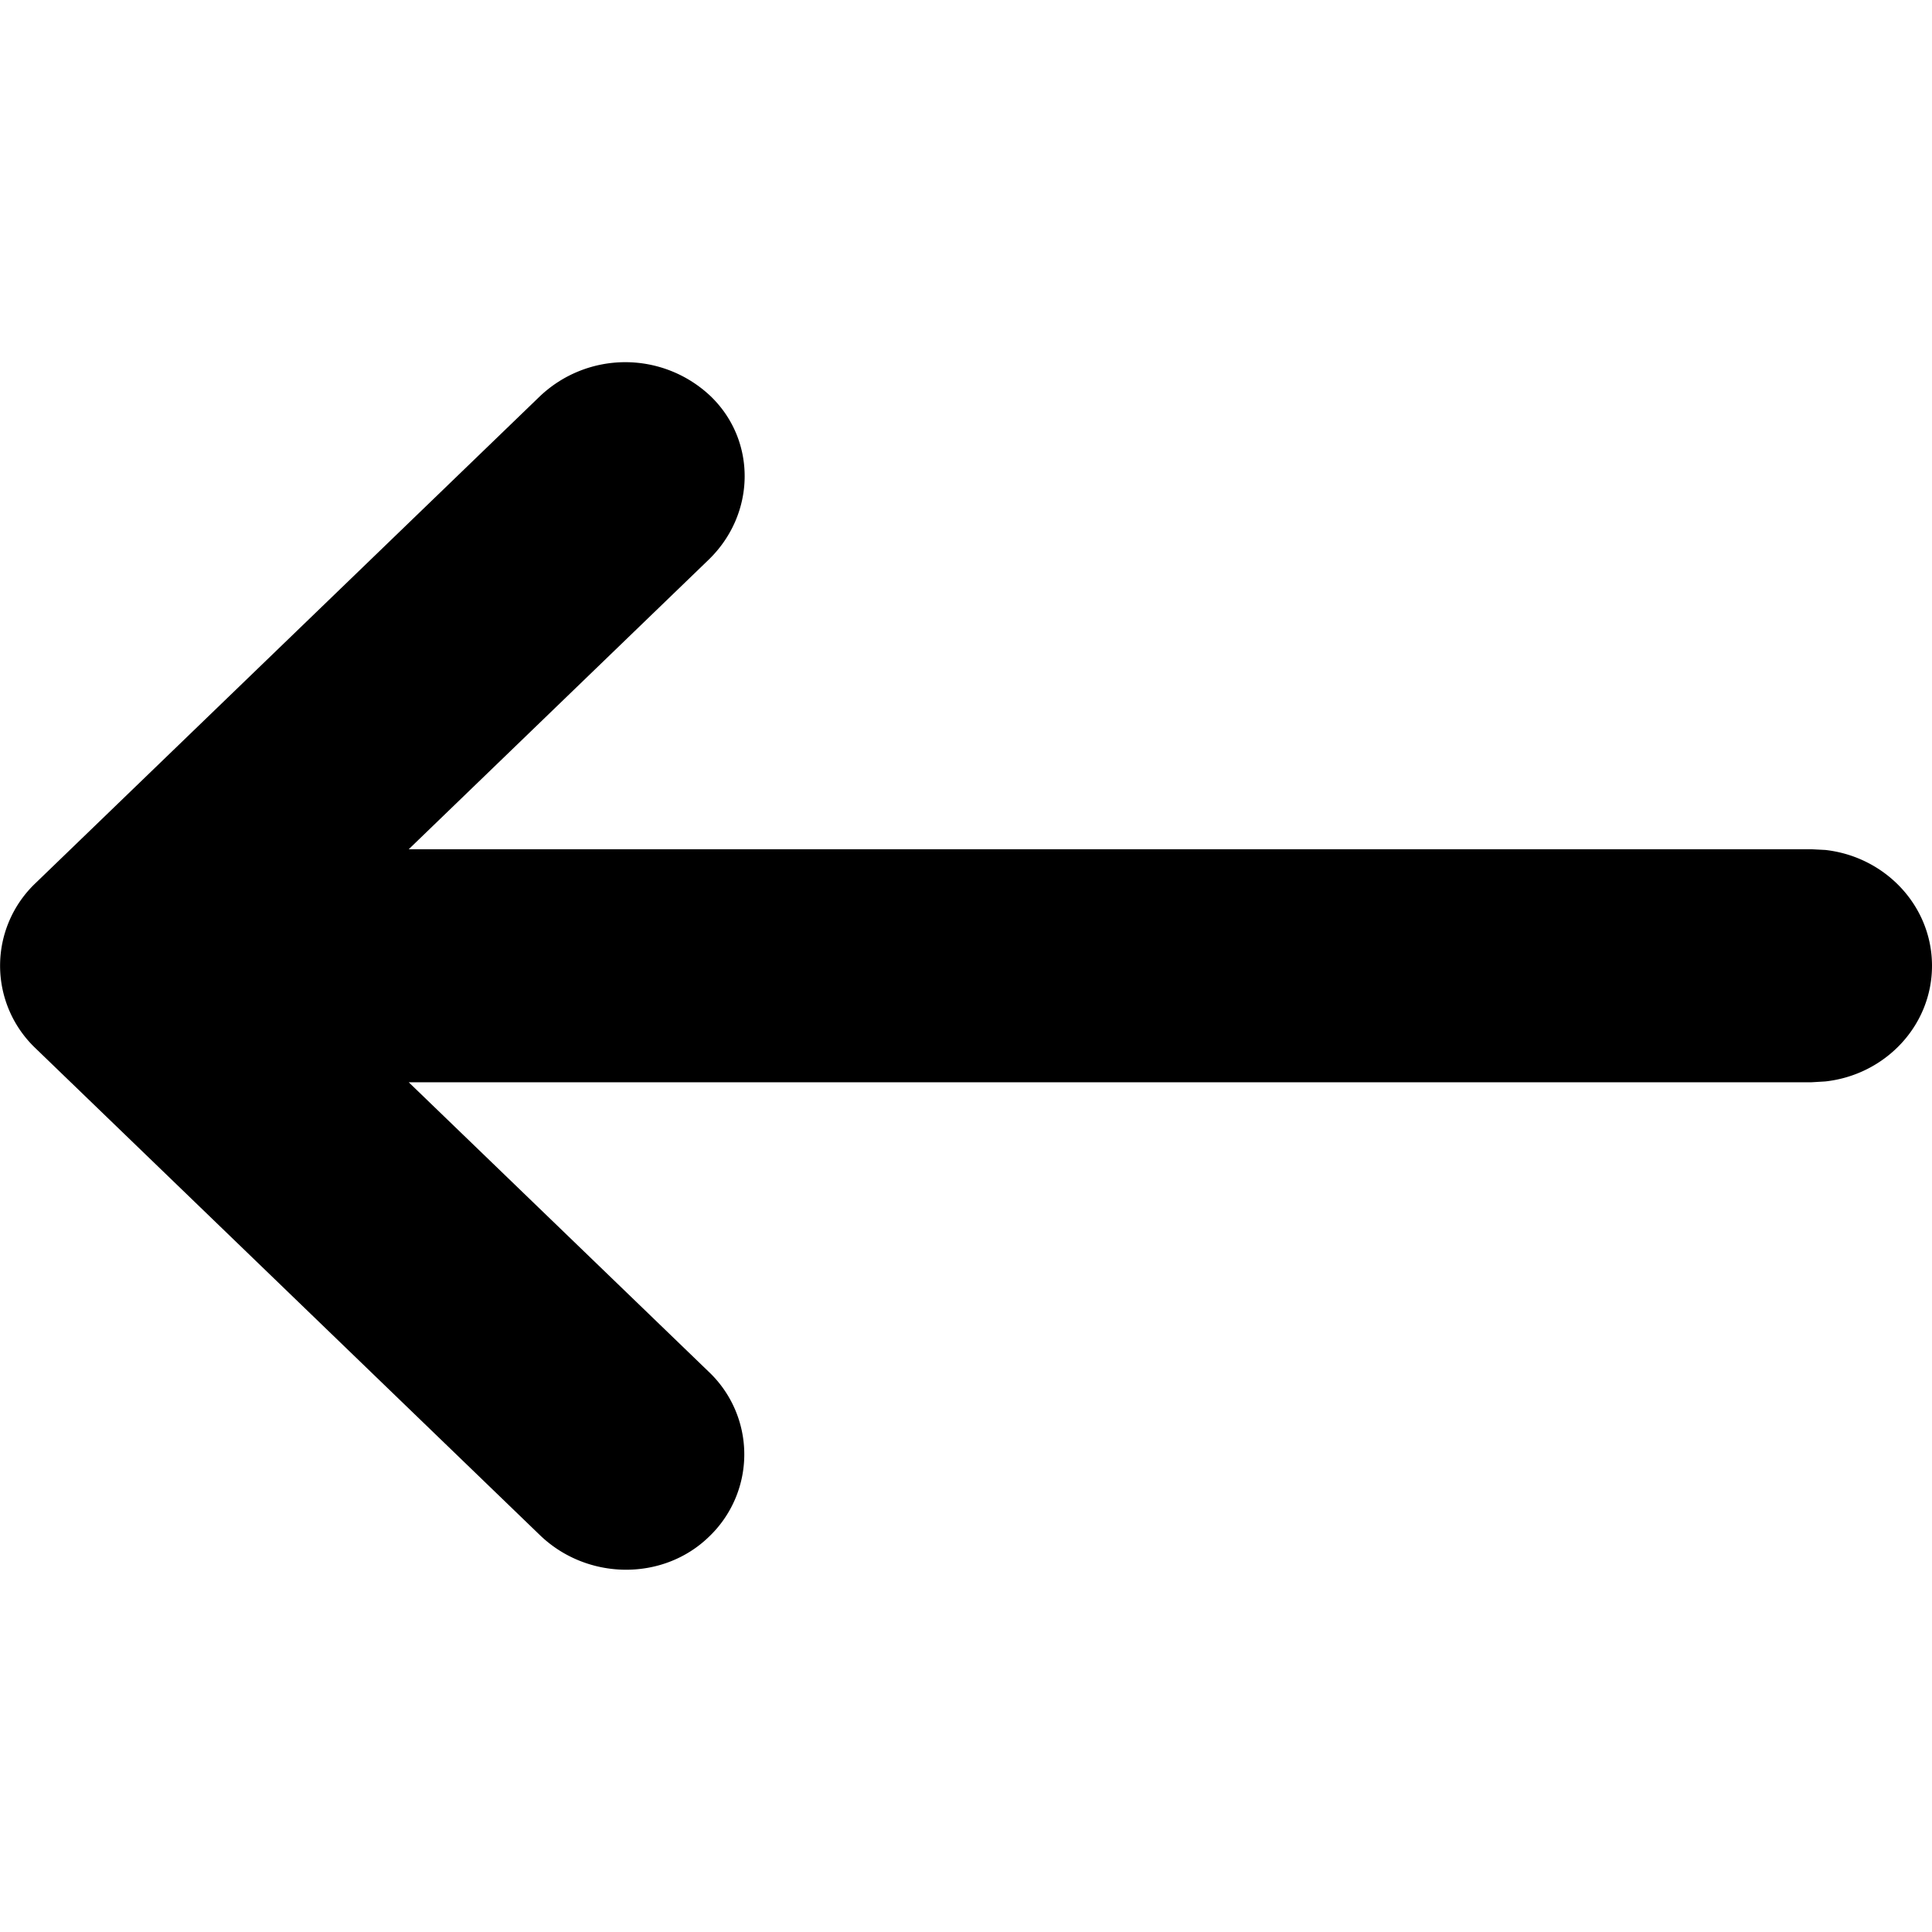 <svg id="i-arrow-left" viewBox="0 0 16 16" xmlns="http://www.w3.org/2000/svg"><path d="M4.47 3.283.294 7.314a.943.943 0 0 0 0 1.367l4.176 4.031c.391.378 1.02.384 1.4.016a.942.942 0 0 0-.003-1.37L3.385 8.963H15l.117-.007c.497-.055.883-.463.883-.958 0-.495-.386-.903-.883-.959L15 7.033H3.385l2.482-2.396c.393-.379.4-.986.02-1.354a1.027 1.027 0 0 0-1.417 0z" fill="currentColor" fill-rule="evenodd"/></svg>
